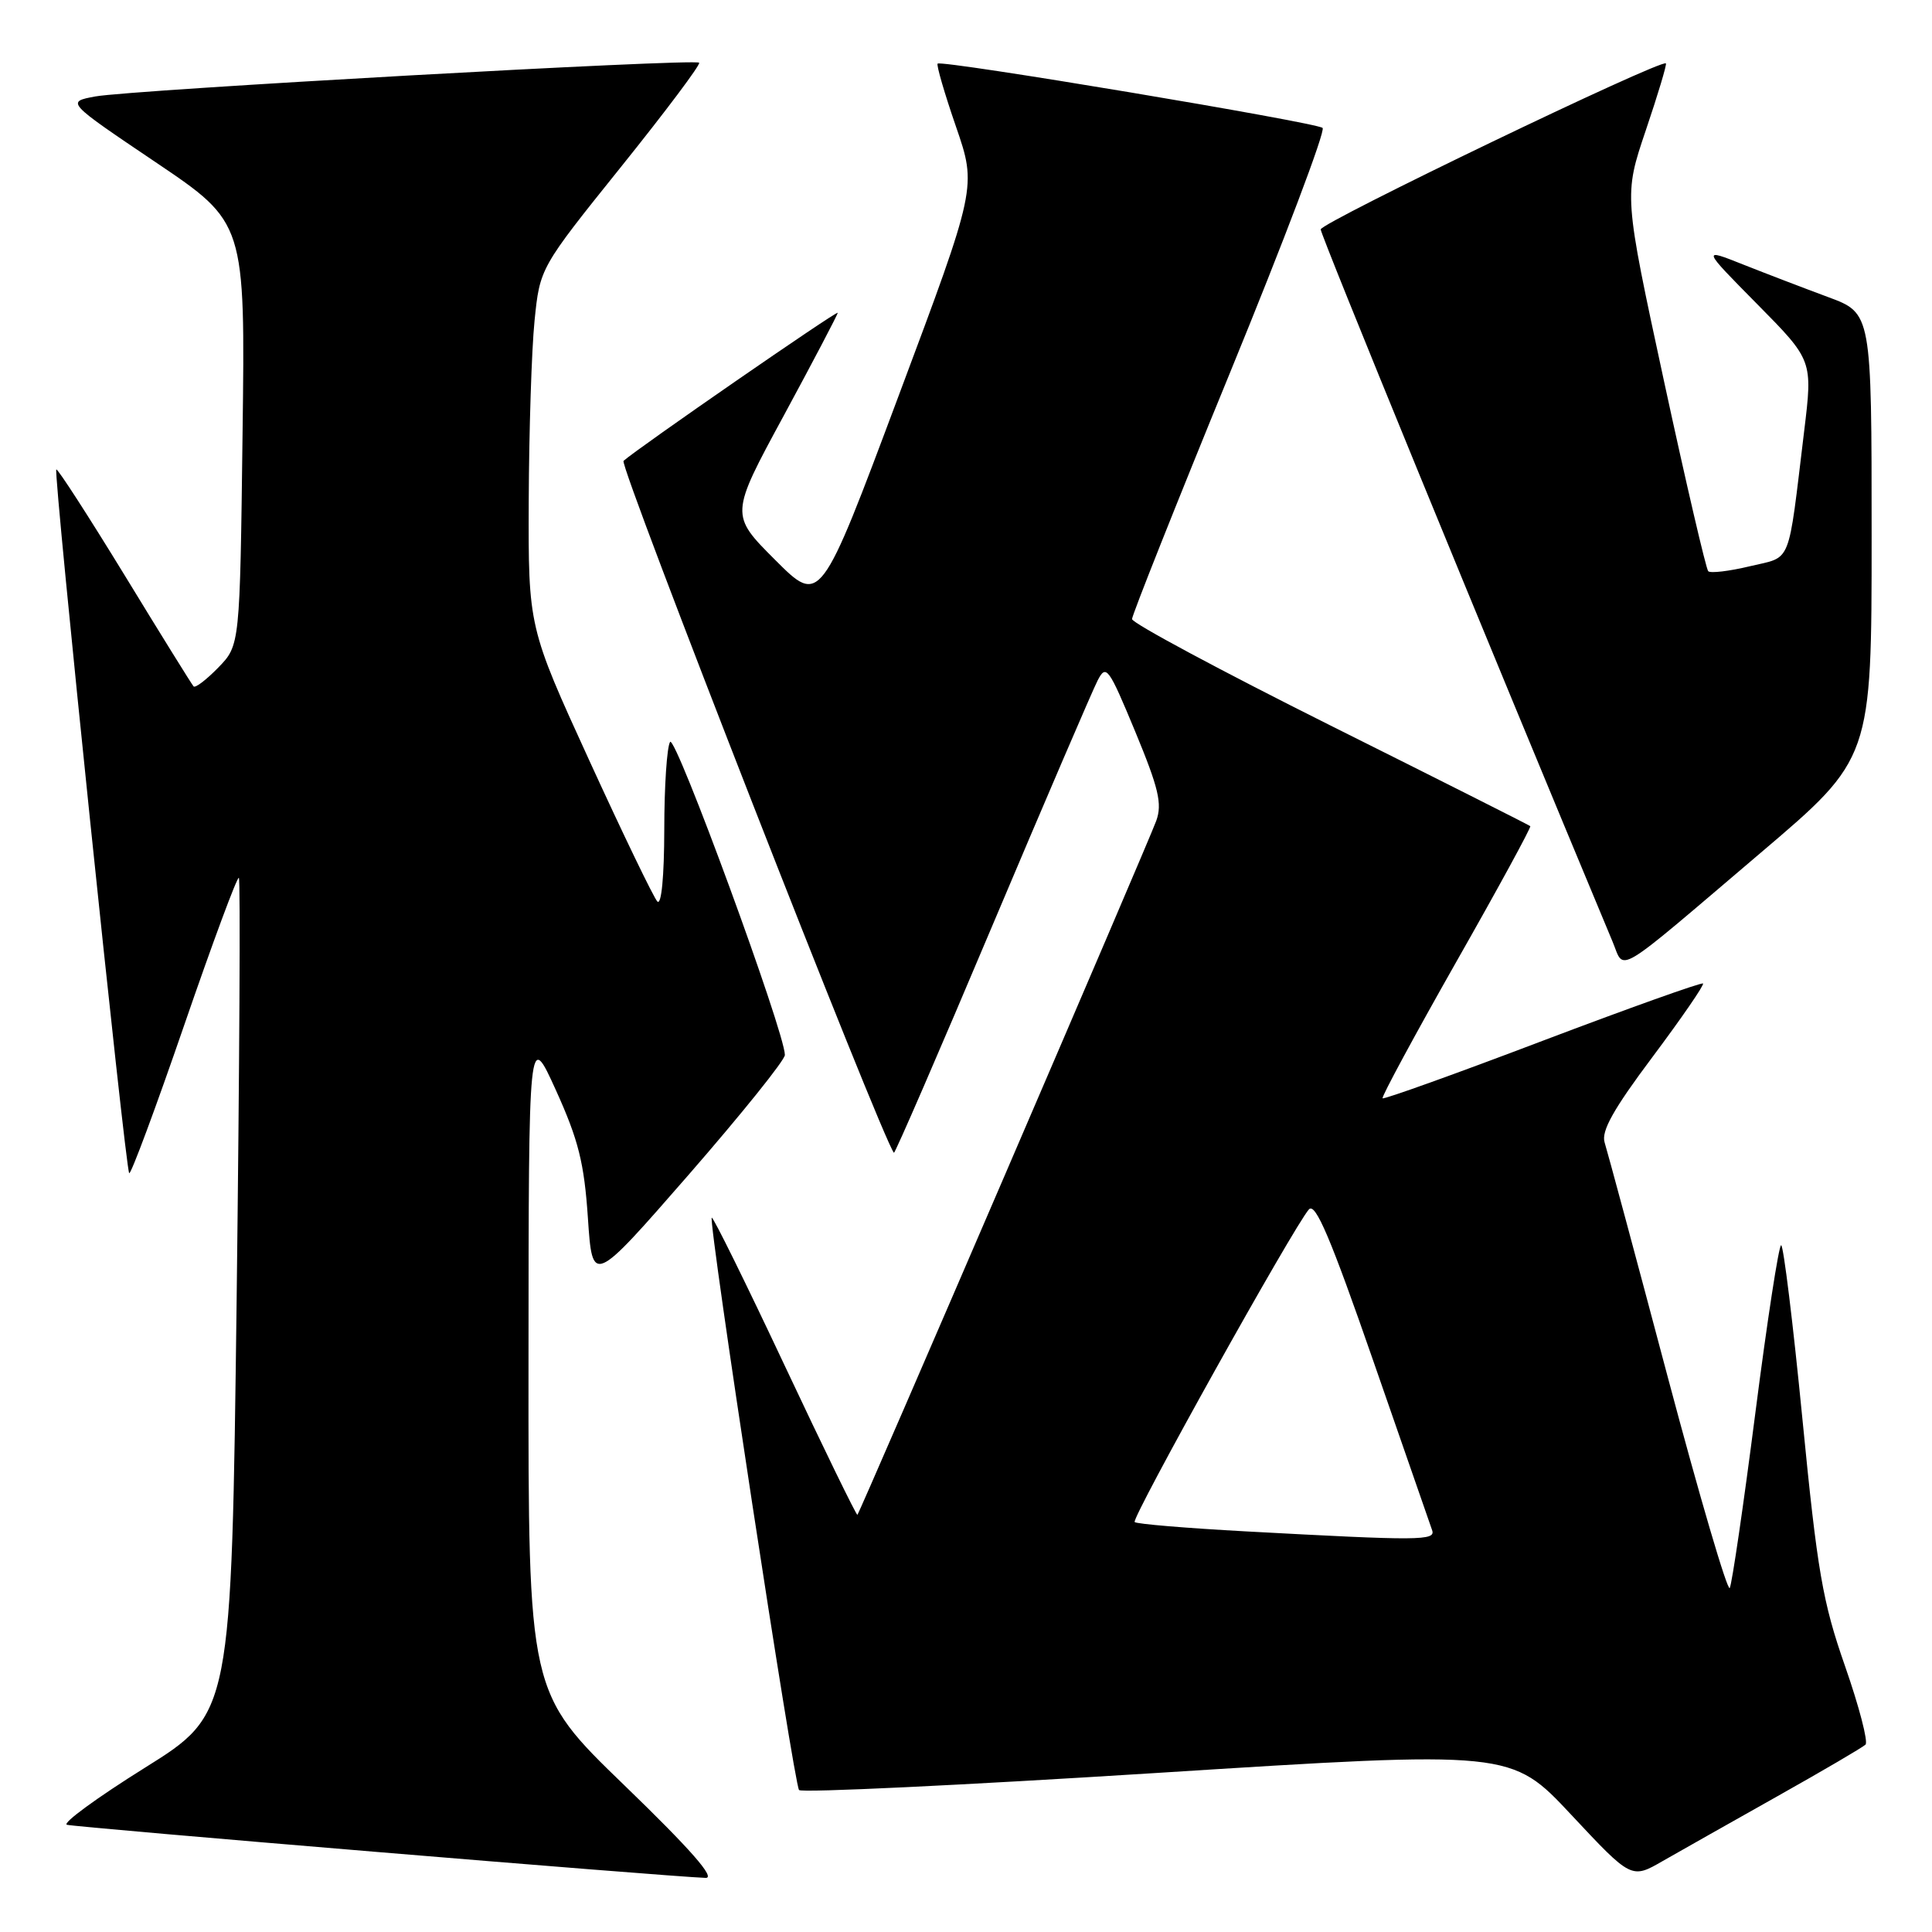 <?xml version="1.0" encoding="UTF-8" standalone="no"?>
<!DOCTYPE svg PUBLIC "-//W3C//DTD SVG 1.1//EN" "http://www.w3.org/Graphics/SVG/1.1/DTD/svg11.dtd" >
<svg xmlns="http://www.w3.org/2000/svg" xmlns:xlink="http://www.w3.org/1999/xlink" version="1.1" viewBox="0 0 256 256">
 <g >
 <path fill="currentColor"
d=" M 82.75 236.58 C 70.00 224.26 70.00 224.26 70.03 180.38 C 70.05 136.50 70.05 136.50 73.68 144.50 C 76.65 151.06 77.41 154.10 77.90 161.39 C 78.50 170.28 78.50 170.28 91.25 155.66 C 98.26 147.61 104.00 140.47 104.00 139.79 C 104.00 136.80 89.48 97.21 88.79 98.31 C 88.37 98.96 88.02 104.20 88.02 109.95 C 88.01 116.14 87.64 120.01 87.10 119.45 C 86.61 118.93 82.56 110.54 78.10 100.80 C 70.00 83.10 70.00 83.10 70.06 66.30 C 70.10 57.06 70.44 46.35 70.83 42.50 C 71.54 35.50 71.54 35.50 82.29 22.11 C 88.21 14.74 92.87 8.53 92.64 8.31 C 92.06 7.73 17.37 11.91 12.63 12.78 C 8.76 13.50 8.76 13.50 20.63 21.50 C 32.50 29.50 32.50 29.50 32.14 57.50 C 31.79 85.50 31.79 85.50 28.93 88.45 C 27.35 90.07 25.88 91.20 25.65 90.95 C 25.42 90.70 21.30 84.07 16.50 76.20 C 11.69 68.34 7.62 62.04 7.46 62.21 C 7.05 62.62 16.61 154.94 17.12 155.45 C 17.34 155.67 20.61 146.87 24.39 135.89 C 28.17 124.91 31.44 116.10 31.65 116.32 C 31.87 116.53 31.73 141.54 31.36 171.89 C 30.67 227.07 30.67 227.07 19.19 234.24 C 12.88 238.18 8.23 241.58 8.86 241.79 C 9.86 242.12 88.19 248.64 93.50 248.83 C 94.87 248.88 91.51 245.05 82.75 236.58 Z  M 235.50 238.02 C 241.55 234.62 246.81 231.54 247.19 231.17 C 247.56 230.80 246.35 226.13 244.48 220.78 C 241.50 212.25 240.81 208.25 238.83 188.03 C 237.59 175.36 236.32 165.00 236.01 165.00 C 235.70 165.00 234.16 175.01 232.59 187.25 C 231.02 199.49 229.49 209.92 229.20 210.42 C 228.91 210.93 225.20 198.31 220.96 182.37 C 216.73 166.43 212.97 152.48 212.62 151.38 C 212.15 149.89 213.78 146.97 218.99 140.02 C 222.84 134.87 225.84 130.51 225.66 130.32 C 225.47 130.14 215.91 133.55 204.41 137.91 C 192.92 142.28 183.37 145.70 183.20 145.53 C 183.03 145.36 187.42 137.23 192.96 127.46 C 198.51 117.70 202.92 109.60 202.77 109.47 C 202.62 109.33 190.69 103.32 176.25 96.11 C 161.81 88.89 150.00 82.56 150.00 82.03 C 150.00 81.51 155.85 66.79 163.00 49.34 C 170.15 31.89 175.67 17.31 175.25 16.95 C 174.39 16.21 124.76 7.91 124.24 8.43 C 124.06 8.61 125.15 12.37 126.67 16.77 C 129.43 24.78 129.43 24.78 119.06 52.48 C 108.70 80.18 108.70 80.18 102.72 74.20 C 96.73 68.21 96.73 68.21 103.87 55.04 C 107.79 47.79 111.00 41.68 111.00 41.45 C 111.00 41.07 84.49 59.39 82.62 61.07 C 81.99 61.64 116.90 150.98 118.45 152.75 C 118.57 152.89 124.43 139.39 131.45 122.75 C 138.48 106.11 144.78 91.45 145.44 90.17 C 146.57 87.98 146.88 88.40 150.42 96.93 C 153.53 104.44 154.02 106.50 153.21 108.76 C 152.17 111.65 113.98 200.34 113.61 200.72 C 113.49 200.84 109.16 191.97 104.00 181.00 C 98.84 170.03 94.48 161.19 94.31 161.35 C 93.83 161.84 105.21 236.44 105.88 237.19 C 106.22 237.57 127.59 236.55 153.36 234.92 C 200.23 231.95 200.23 231.95 208.20 240.47 C 216.17 248.99 216.17 248.99 220.33 246.59 C 222.63 245.28 229.45 241.42 235.50 238.02 Z  M 233.30 113.00 C 248.00 100.51 248.00 100.51 248.00 71.00 C 248.00 41.50 248.00 41.50 242.25 39.37 C 239.09 38.20 234.03 36.26 231.00 35.06 C 225.50 32.87 225.50 32.87 232.85 40.31 C 240.20 47.75 240.20 47.75 239.06 57.13 C 236.86 75.26 237.50 73.68 231.87 75.03 C 229.13 75.69 226.65 75.98 226.35 75.69 C 226.06 75.39 223.42 64.06 220.49 50.51 C 215.17 25.87 215.17 25.87 218.08 17.26 C 219.68 12.53 220.88 8.54 220.74 8.40 C 220.12 7.79 175.00 29.50 175.00 30.40 C 175.00 31.17 196.76 84.26 213.68 124.79 C 215.33 128.73 213.55 129.80 233.30 113.00 Z  M 165.15 202.92 C 157.26 202.49 150.60 201.94 150.35 201.68 C 149.87 201.20 171.49 162.41 173.44 160.25 C 174.30 159.30 176.33 164.09 181.94 180.25 C 186.00 191.94 189.52 202.06 189.76 202.75 C 190.27 204.16 188.18 204.17 165.15 202.92 Z "/>
</g>
</svg>